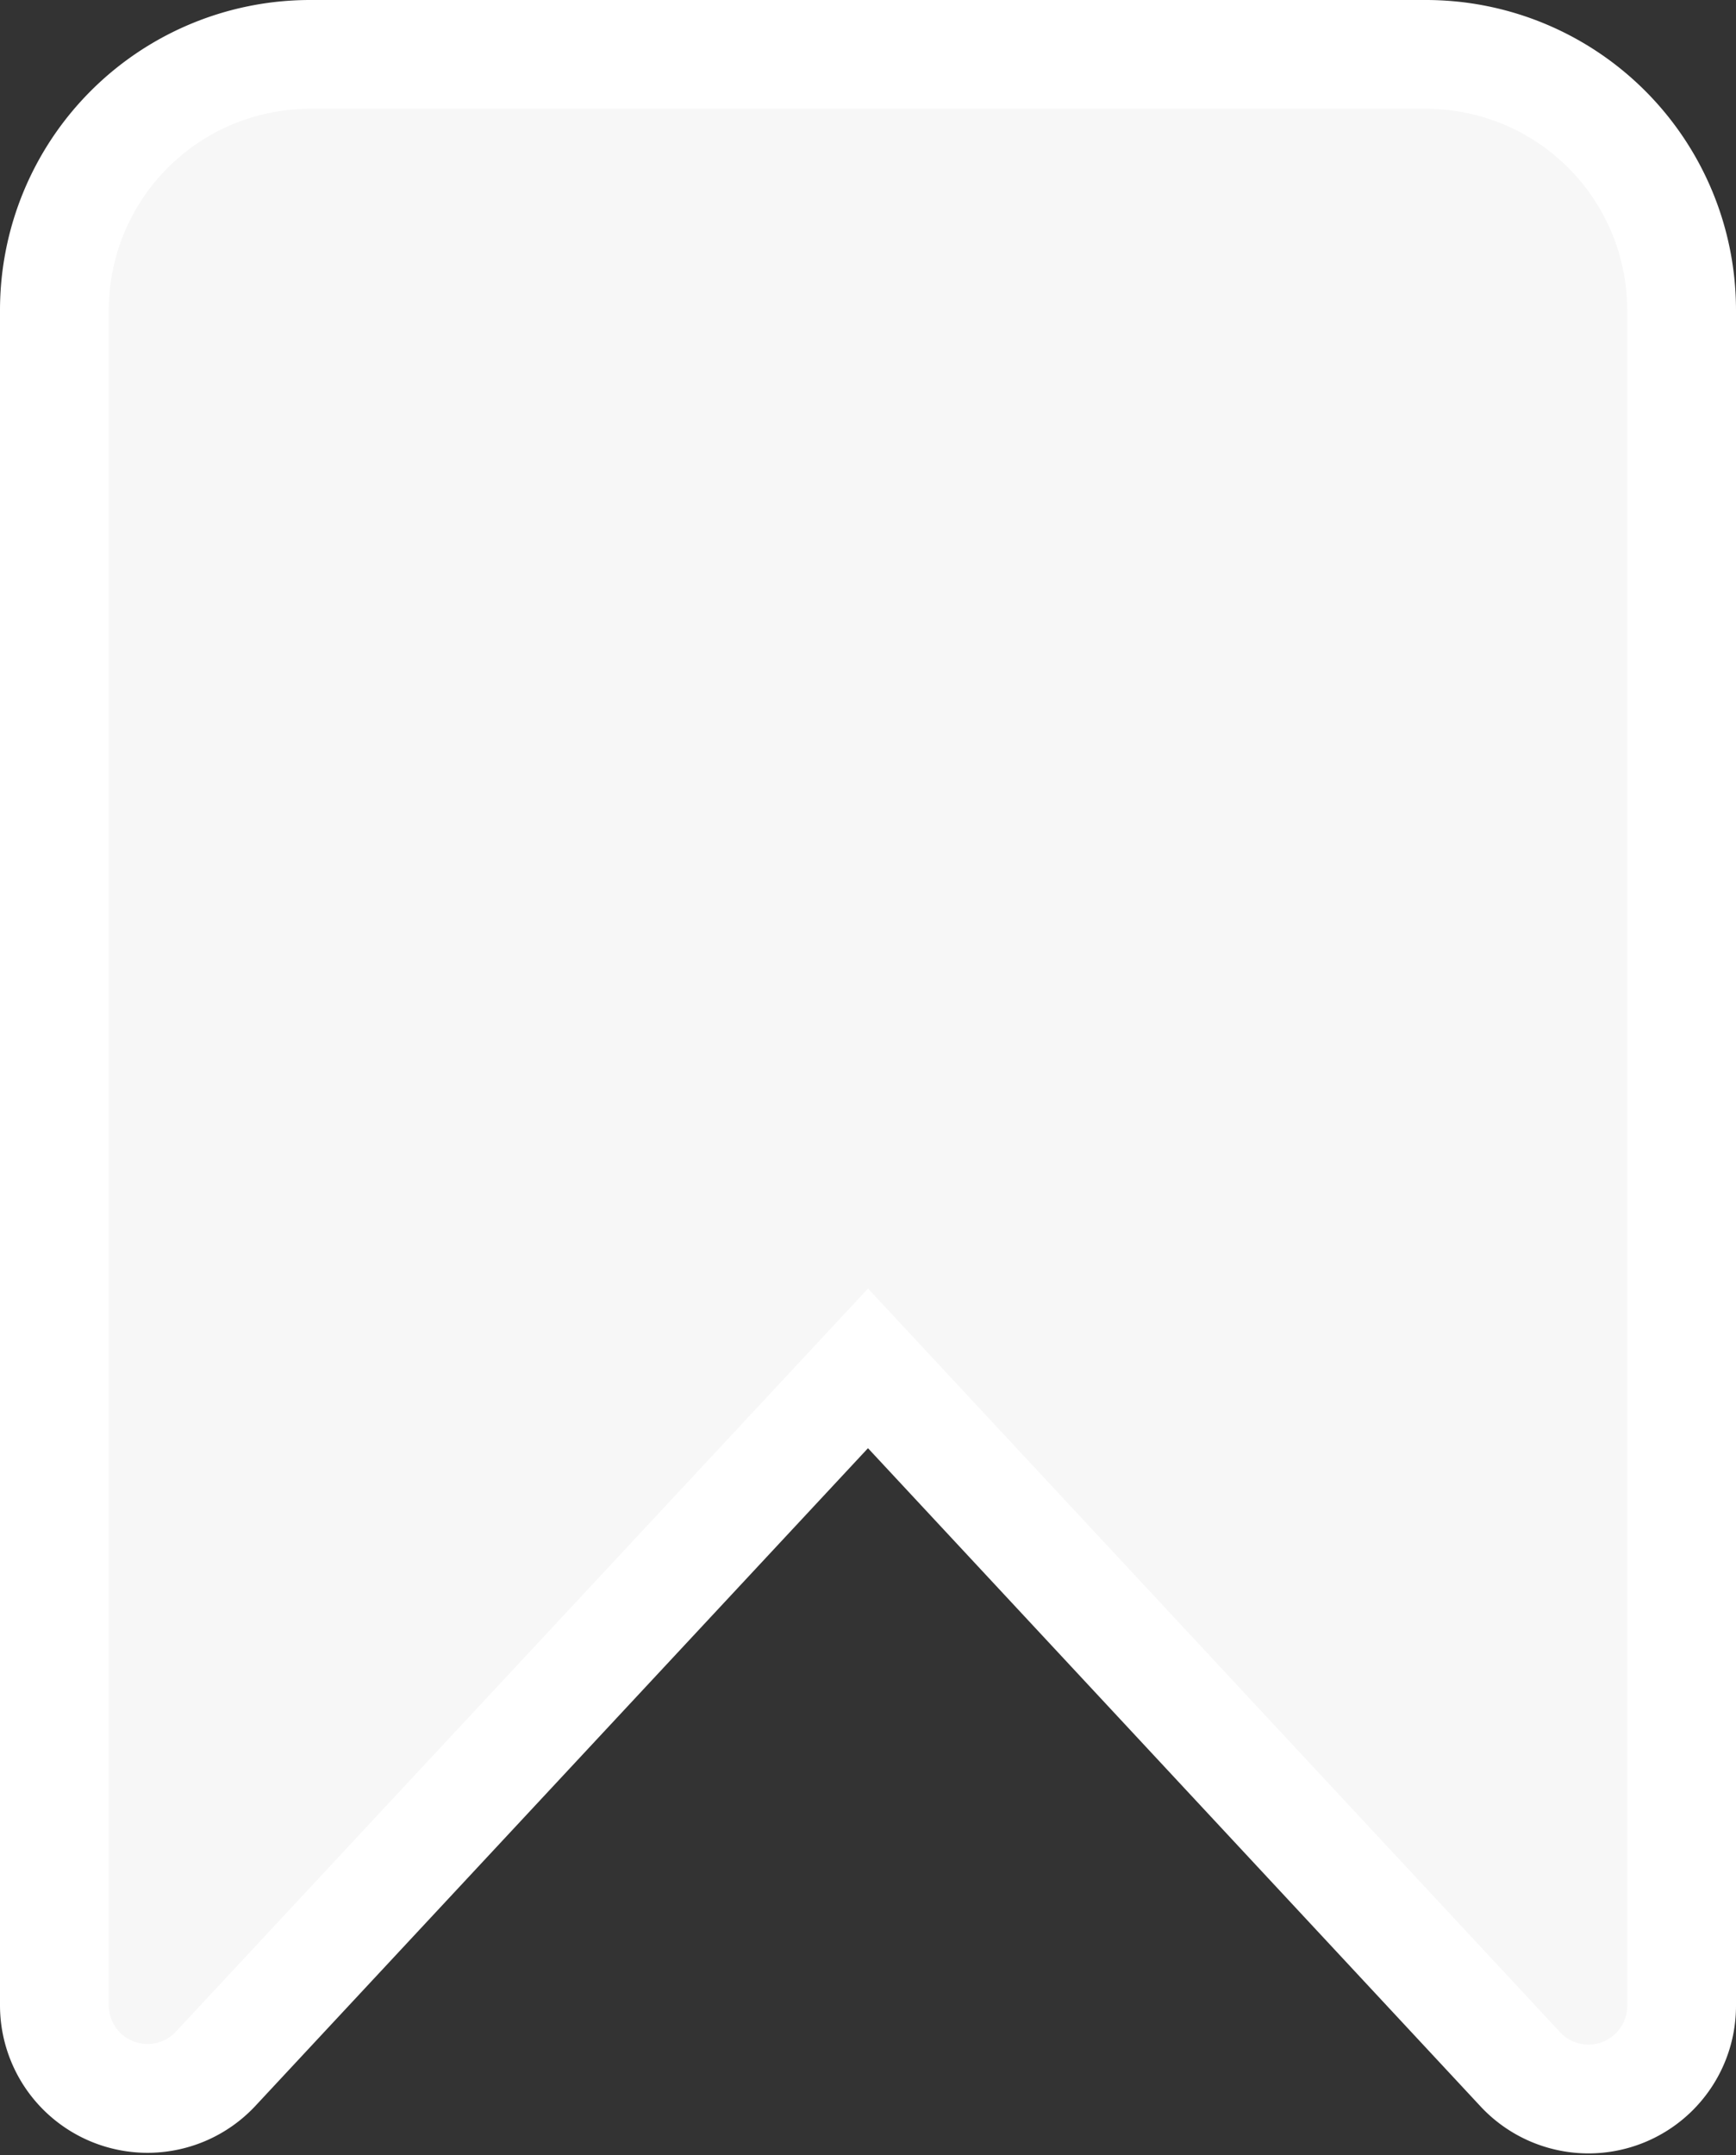 <svg xmlns="http://www.w3.org/2000/svg" width="15.958" height="19.81" viewBox="0 0 15.958 19.81">
  <rect x="0" y="0" width="15.958" height="19.81" fill="#333333" stroke="none"/>
  <path id="icon-bookmark-white-selected" d="M15.458,9.429v9.006a.856.856,0,0,1-1.484.583L7.979,12.577l-6,6.441A.856.856,0,0,1,.5,18.435V2.85A2.351,2.351,0,0,1,2.85.5H13.108a2.351,2.351,0,0,1,2.35,2.35v7.875" fill="#f7f7f7" stroke="#fff" stroke-linecap="round" stroke-miterlimit="10" stroke-width="1"/>
</svg>
